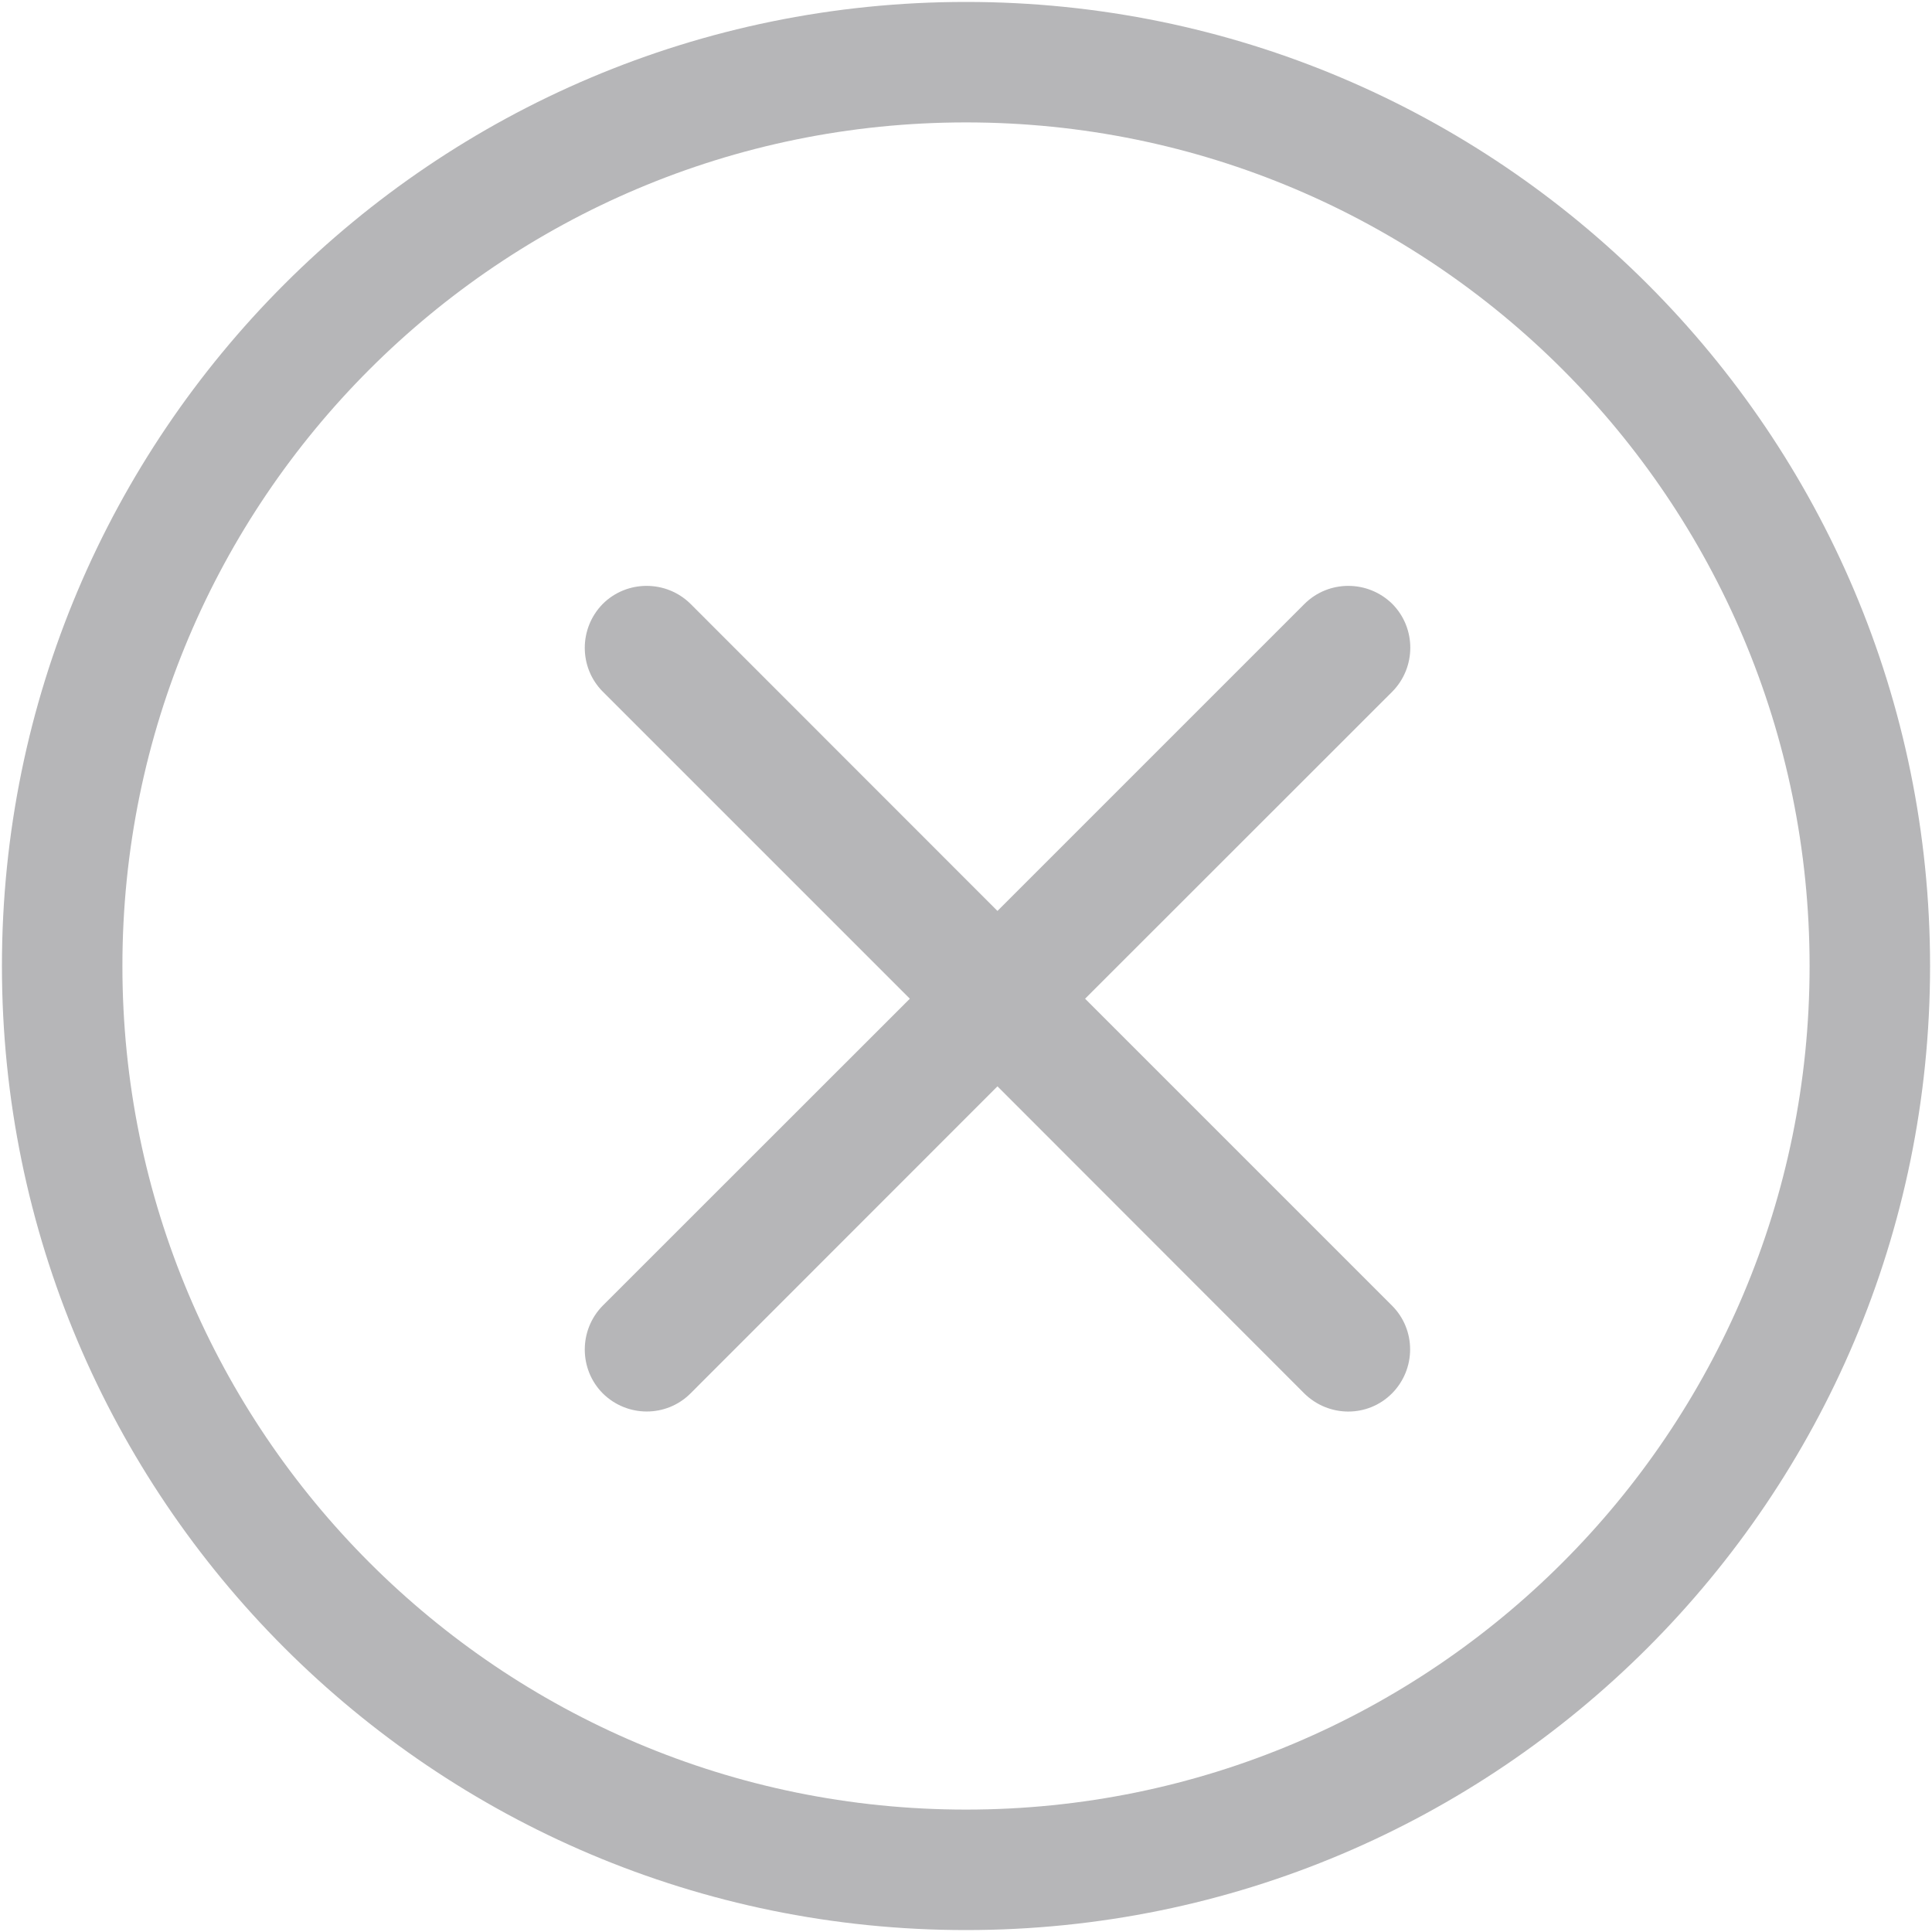 ﻿<?xml version="1.0" encoding="utf-8"?>
<svg version="1.1" xmlns:xlink="http://www.w3.org/1999/xlink" width="14px" height="14px" xmlns="http://www.w3.org/2000/svg">
  <g transform="matrix(1 0 0 1 -342 -479 )">
    <path d="M 0.014 7  C 0.014 3.142  3.141 0.014  7 0.014  C 10.859 0.014  13.986 3.142  13.986 7  C 13.986 10.858  10.859 13.986  7 13.986  C 3.141 13.986  0.014 10.858  0.014 7  Z M 13.113 7  C 13.113 3.623  10.377 0.887  7 0.887  C 3.623 0.887  0.887 3.623  0.887 7  C 0.887 10.377  3.623 13.113  7 13.113  C 10.377 13.113  13.113 10.377  13.113 7  Z M 4.368 5.012  C 4.194 4.837  4.194 4.553  4.368 4.376  C 4.543 4.202  4.828 4.202  5.004 4.376  L 7.228 6.601  L 9.453 4.376  C 9.628 4.202  9.912 4.202  10.089 4.376  C 10.263 4.551  10.263 4.836  10.089 5.012  L 7.863 7.237  L 10.087 9.461  C 10.262 9.636  10.262 9.92  10.087 10.097  C 9.912 10.273  9.628 10.272  9.451 10.097  L 7.228 7.872  L 5.004 10.097  C 4.829 10.272  4.545 10.272  4.368 10.097  C 4.194 9.922  4.194 9.637  4.368 9.461  L 6.593 7.237  L 4.368 5.012  Z " fill-rule="nonzero" fill="#969799" stroke="none" fill-opacity="0.698" transform="matrix(1 0 0 1 342 479 )" />
  </g>
</svg>